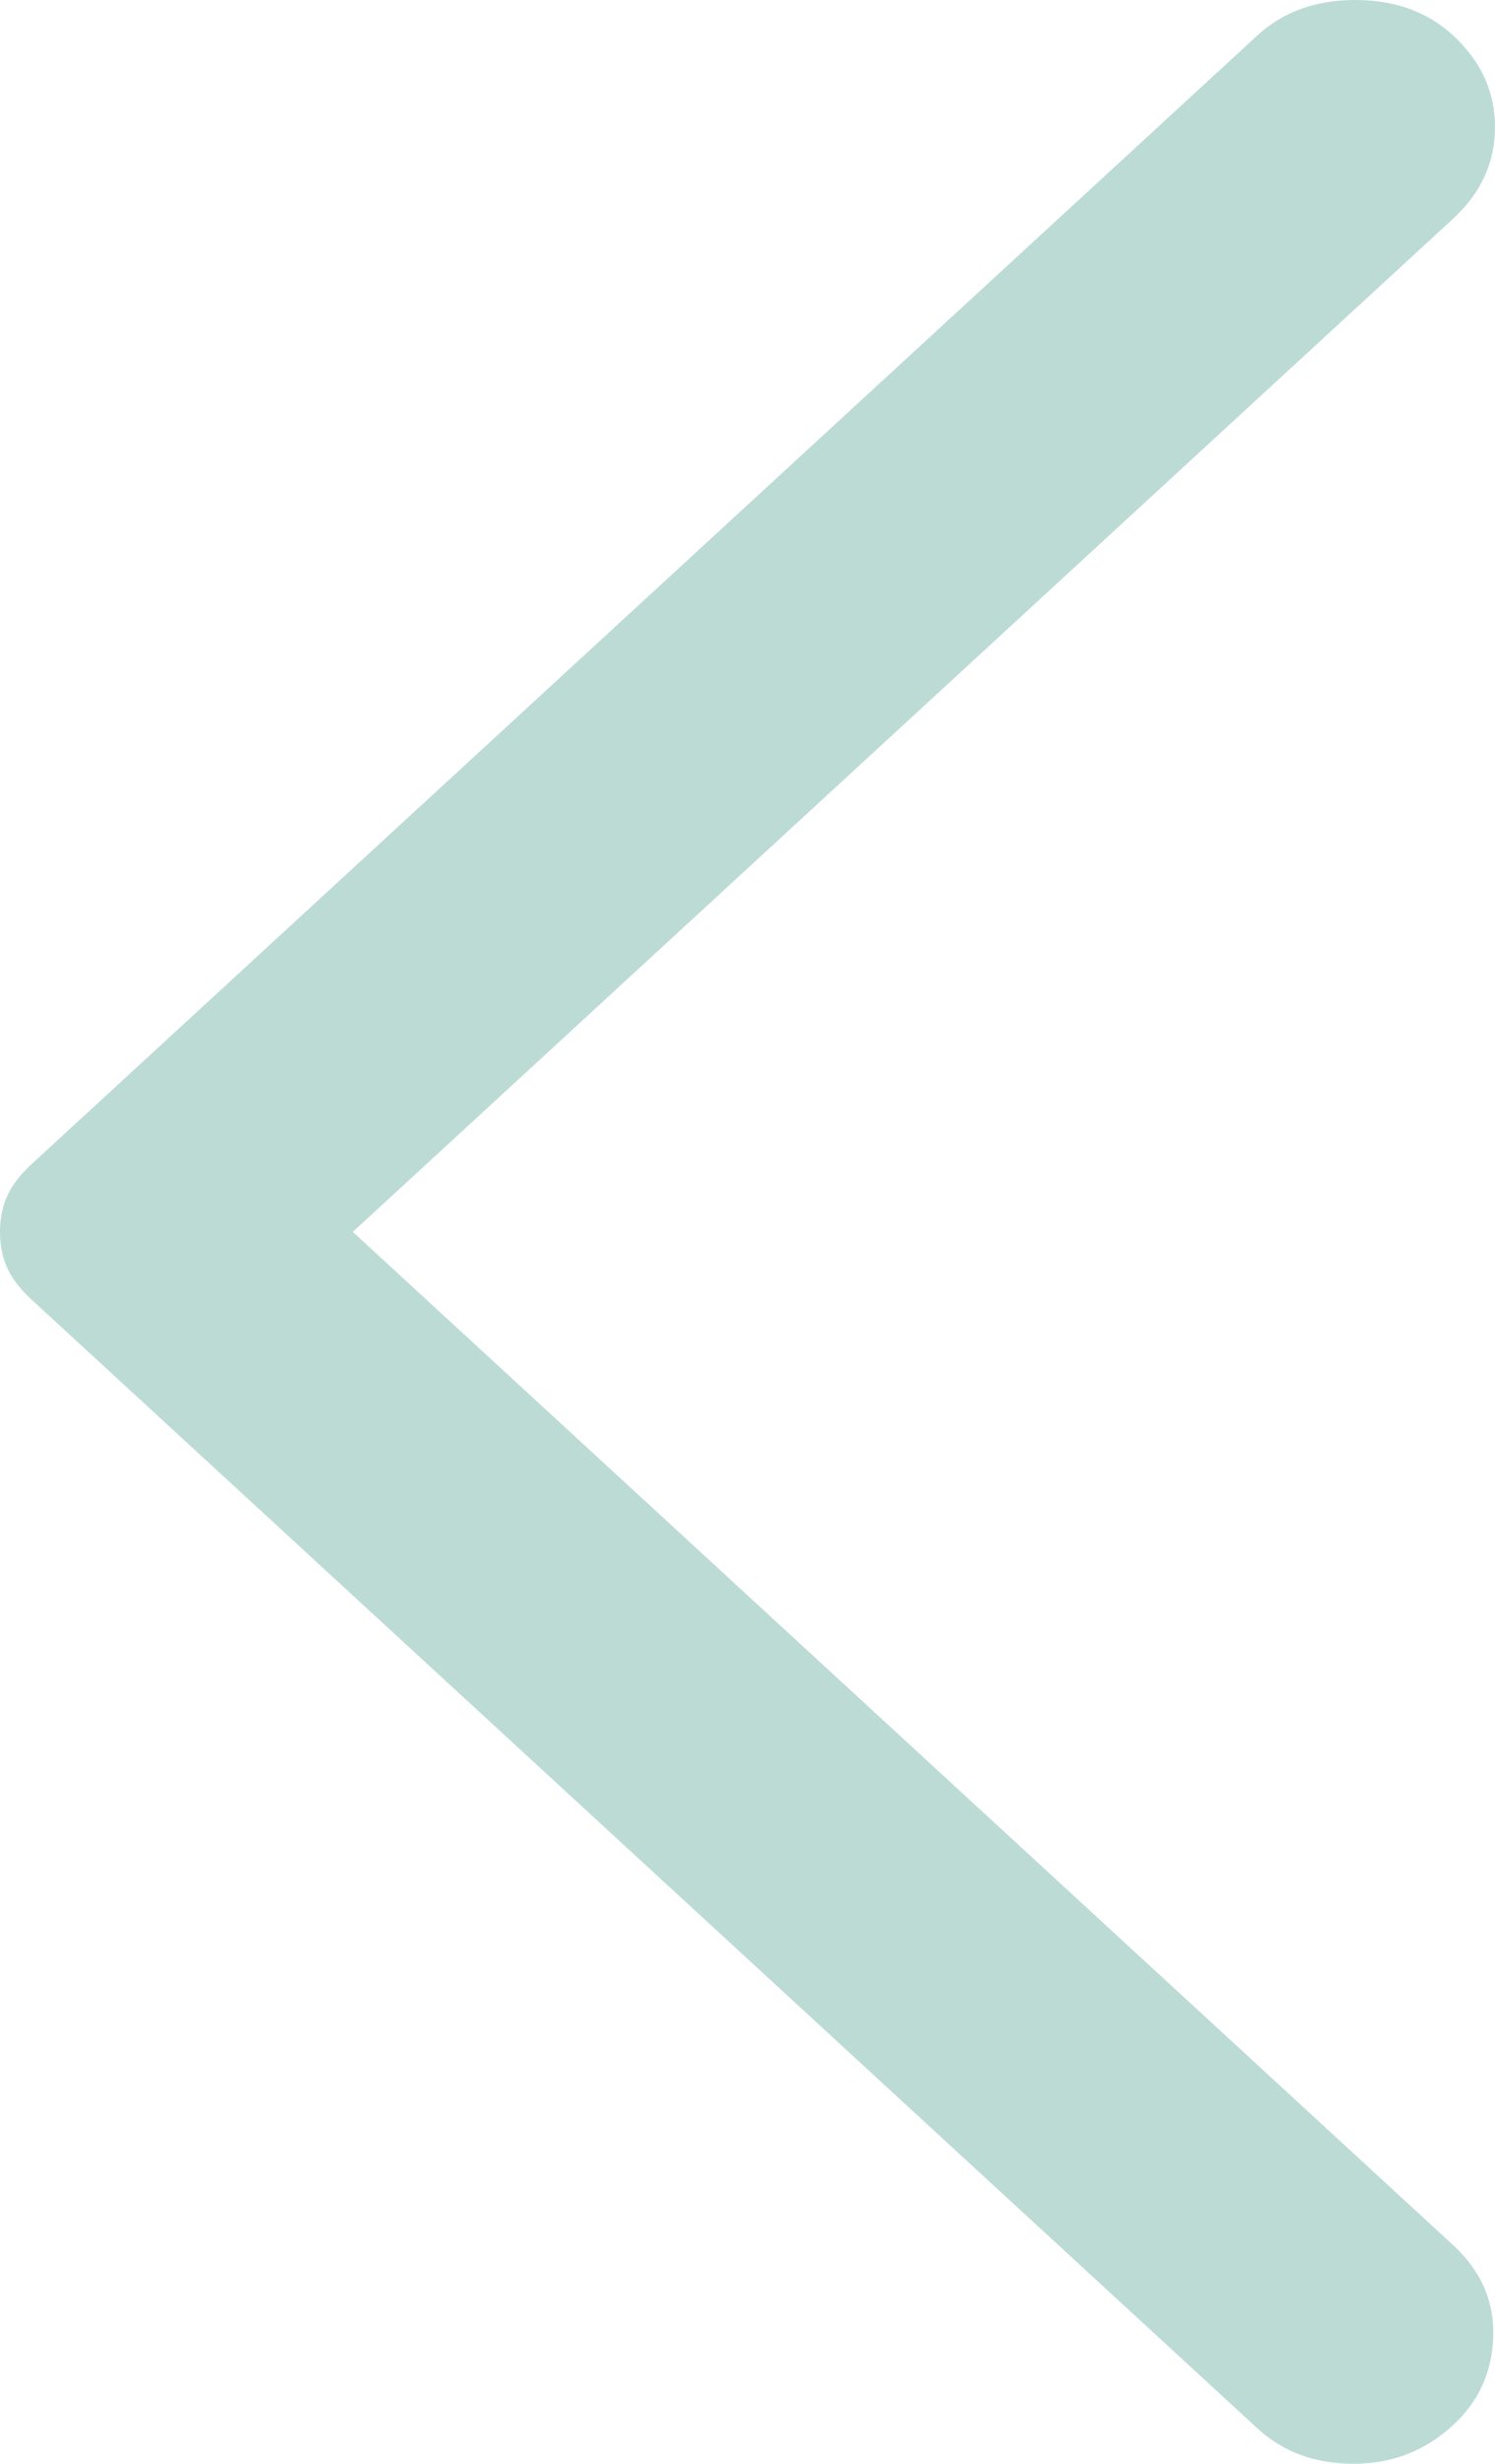 <svg width="17" height="28" viewBox="0 0 17 28" fill="none" xmlns="http://www.w3.org/2000/svg">
<path opacity="0.5" d="M14.299 27.598L0.357 14.768C0.225 14.646 0.132 14.524 0.079 14.402C0.026 14.28 -2.88564e-06 14.146 -2.85581e-06 14C-2.82598e-06 13.854 0.026 13.72 0.079 13.598C0.132 13.476 0.225 13.354 0.357 13.232L14.299 0.402C14.59 0.134 14.961 2.24218e-06 15.411 2.30964e-06C15.861 2.37711e-06 16.232 0.134 16.523 0.402C16.841 0.695 17 1.042 17 1.444C17 1.846 16.841 2.193 16.523 2.486L4.012 14L16.523 25.514C16.841 25.807 16.993 26.154 16.98 26.556C16.967 26.958 16.815 27.293 16.523 27.561C16.206 27.854 15.828 28 15.391 28C14.954 28 14.59 27.866 14.299 27.598Z" fill="#7AB8AD"/>
</svg>
